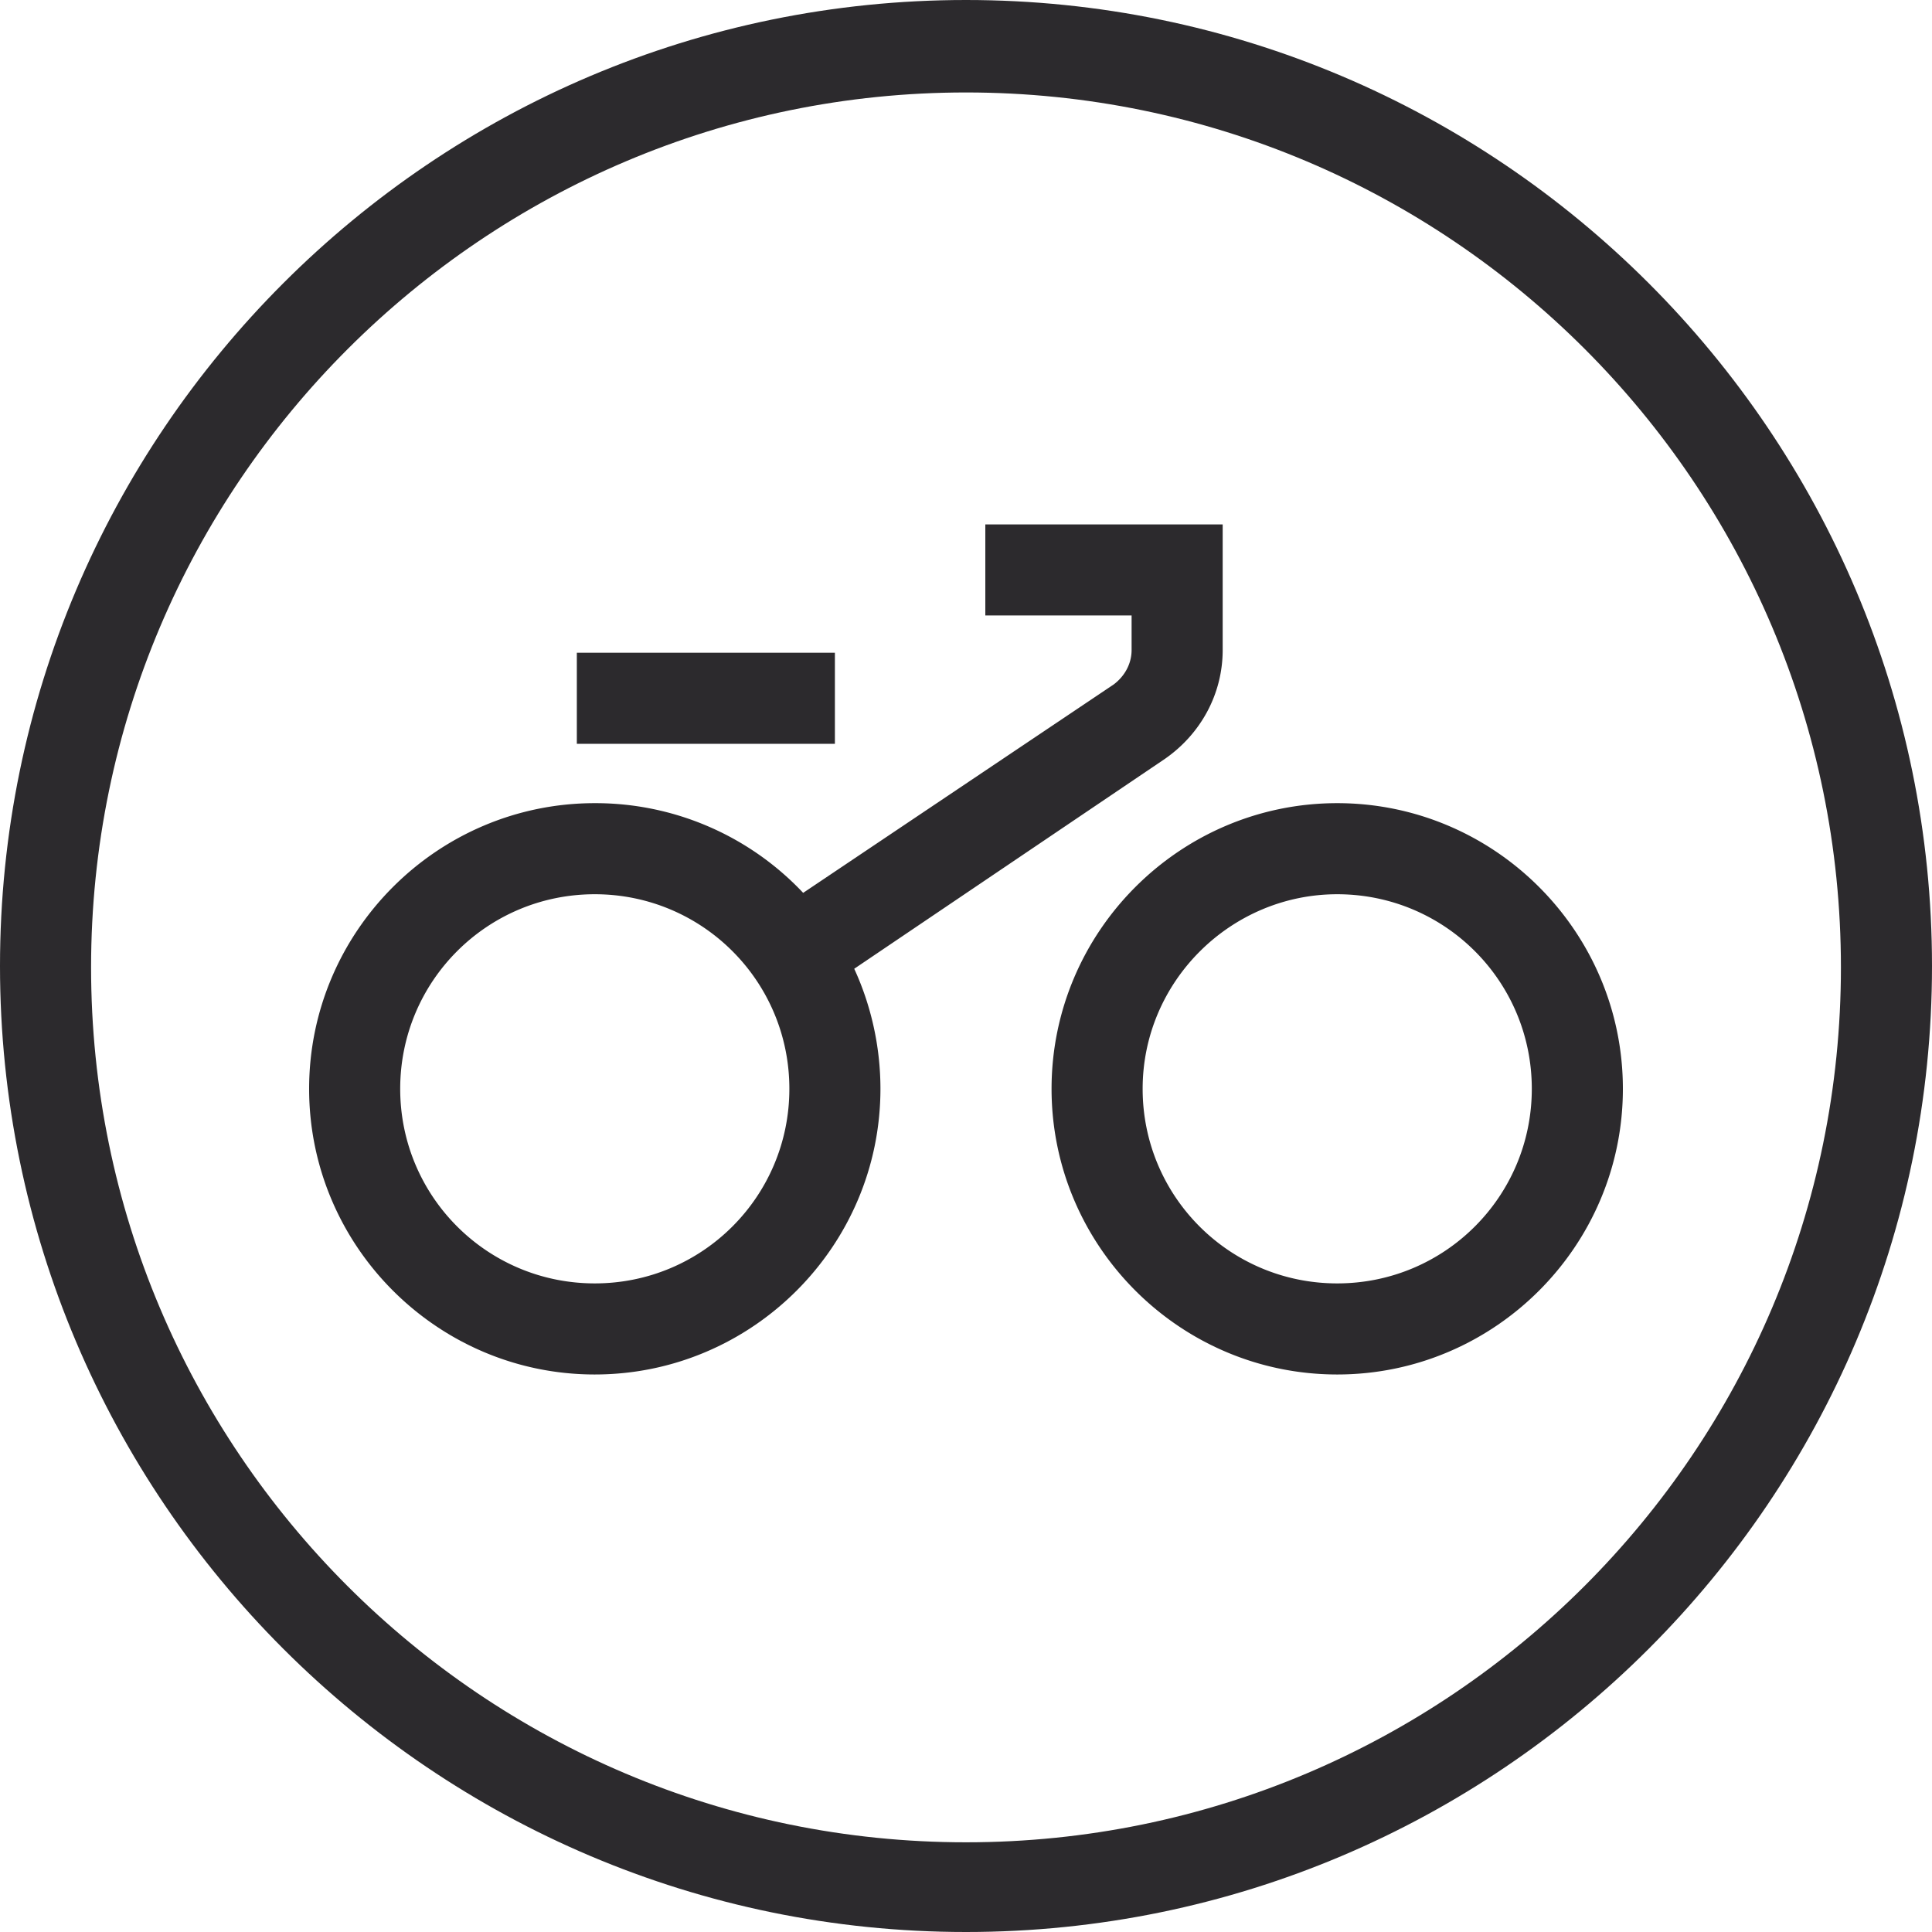 <svg width="56" height="56" fill="none" xmlns="http://www.w3.org/2000/svg"><path d="M24.2 18.92h-7.48v2.64h7.48v-2.64Z" fill="#2C2A2D"/><path d="M28 56c15.44 0 28-12.56 28-28S43.44 0 28 0 0 12.56 0 28s12.56 28 28 28Zm0-53.32c14 0 25.36 11.36 25.36 25.36S42 53.4 28 53.4 2.64 42.04 2.64 28.04 14.04 2.68 28 2.68Z" fill="#2C2A2D"/><path d="M17.24 39.84c4.56 0 8.28-3.72 8.28-8.28 0-1.24-.28-2.44-.76-3.48l9-6.08c1.04-.72 1.68-1.88 1.68-3.16V15.2h-6.88v2.64h4.24v1c0 .4-.2.76-.52 1l-9 6.04a8.268 8.268 0 0 0-6.04-2.6c-4.56 0-8.28 3.72-8.28 8.28 0 4.56 3.72 8.28 8.28 8.28Zm0-13.92c3.12 0 5.64 2.52 5.64 5.64 0 3.12-2.52 5.64-5.64 5.64-3.12 0-5.64-2.52-5.64-5.64 0-3.12 2.52-5.64 5.64-5.64ZM30.48 31.56c0 4.56 3.72 8.28 8.28 8.28 4.56 0 8.28-3.72 8.28-8.28 0-4.56-3.72-8.28-8.28-8.28-4.56 0-8.28 3.72-8.28 8.28Zm8.28-5.64c3.12 0 5.64 2.52 5.64 5.64 0 3.12-2.52 5.64-5.64 5.64-3.12 0-5.64-2.52-5.64-5.64 0-3.12 2.56-5.64 5.64-5.64Z" fill="#2C2A2D"/></svg>